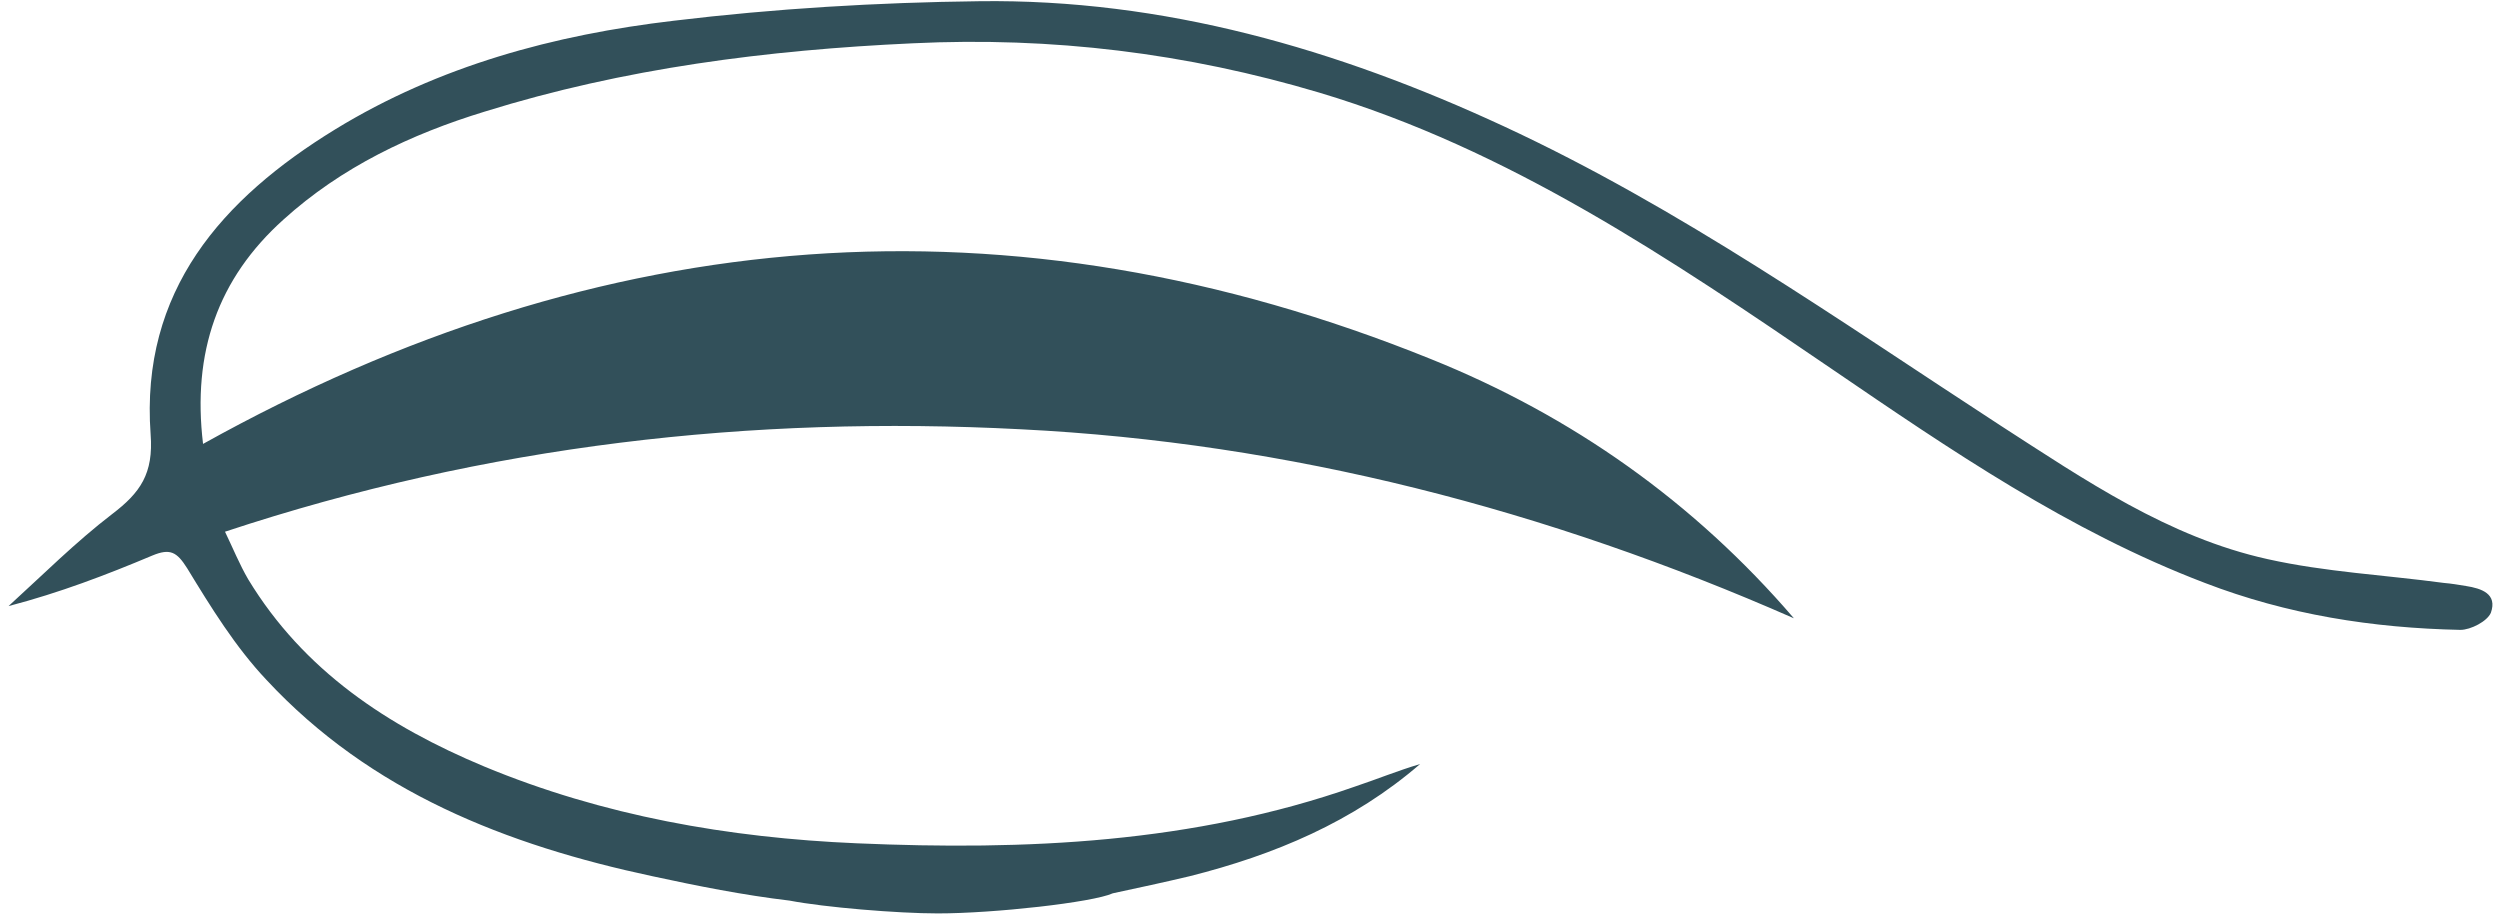 <svg xmlns="http://www.w3.org/2000/svg" viewBox="0 0 410 150"><path d="M404.4 96.1c-1.2-.2-2.4-.4-3.6-.5-9.7-1.3-19.5-1.8-28.9-3.9-16.3-3.6-30-13-43.8-21.9-26.6-17.3-52.6-35.7-81.5-49.1C219.2 8 190.8-.2 160.6.2c-16.7.2-33.5 1.2-50.1 3.2C90.9 5.7 72 10.8 55 21.2c-18.6 11.4-32 26.5-30.3 50 .5 6.5-1.7 9.6-6.3 13.1-6 4.6-11.4 10-17 15.1 8.4-2.2 16-5.1 23.6-8.3 2.9-1.2 4-.6 5.7 2.1 3.9 6.4 7.9 12.9 13 18.3 17.1 18.4 39.4 27.1 63.3 32.2 7.4 1.6 14.9 3.1 22.5 4 5.7 1.1 17.7 2.1 24.3 2.1 9.2 0 25.4-1.8 28.7-3.3 4.2-.9 8.4-1.8 12.6-2.8 13.9-3.5 26.8-8.9 37.8-18.4-3.7 1.1-7.1 2.5-10.7 3.7-26.5 9.3-54 10.5-81.7 9.3-21-.9-41.6-4.5-61.1-12.6C63.6 119.1 49.8 110 40.7 95c-1.4-2.4-2.5-5.1-3.8-7.8C79.8 73 123.2 68.1 167.4 70.4c44.1 2.2 86.3 13.2 126.8 31-16.4-19.1-36.4-33.2-59.5-42.5-69-27.9-136-22.5-201.4 13.9-1.8-15 2.4-27.1 13.2-36.8 9.5-8.6 20.9-14 33-17.7 22.8-7.1 46.3-10.1 70.2-11.2 22.8-1.1 44.9 1.6 66.7 8.1 31.1 9.3 57.6 27.3 84 45.3 19.5 13.3 38.9 26.6 61.2 35.1 13.5 5.2 27.5 7.4 41.9 7.7 1.7 0 4.4-1.4 5-2.8 1.1-3.1-1.5-4-4.1-4.4z" fill="#32505a"/></svg>